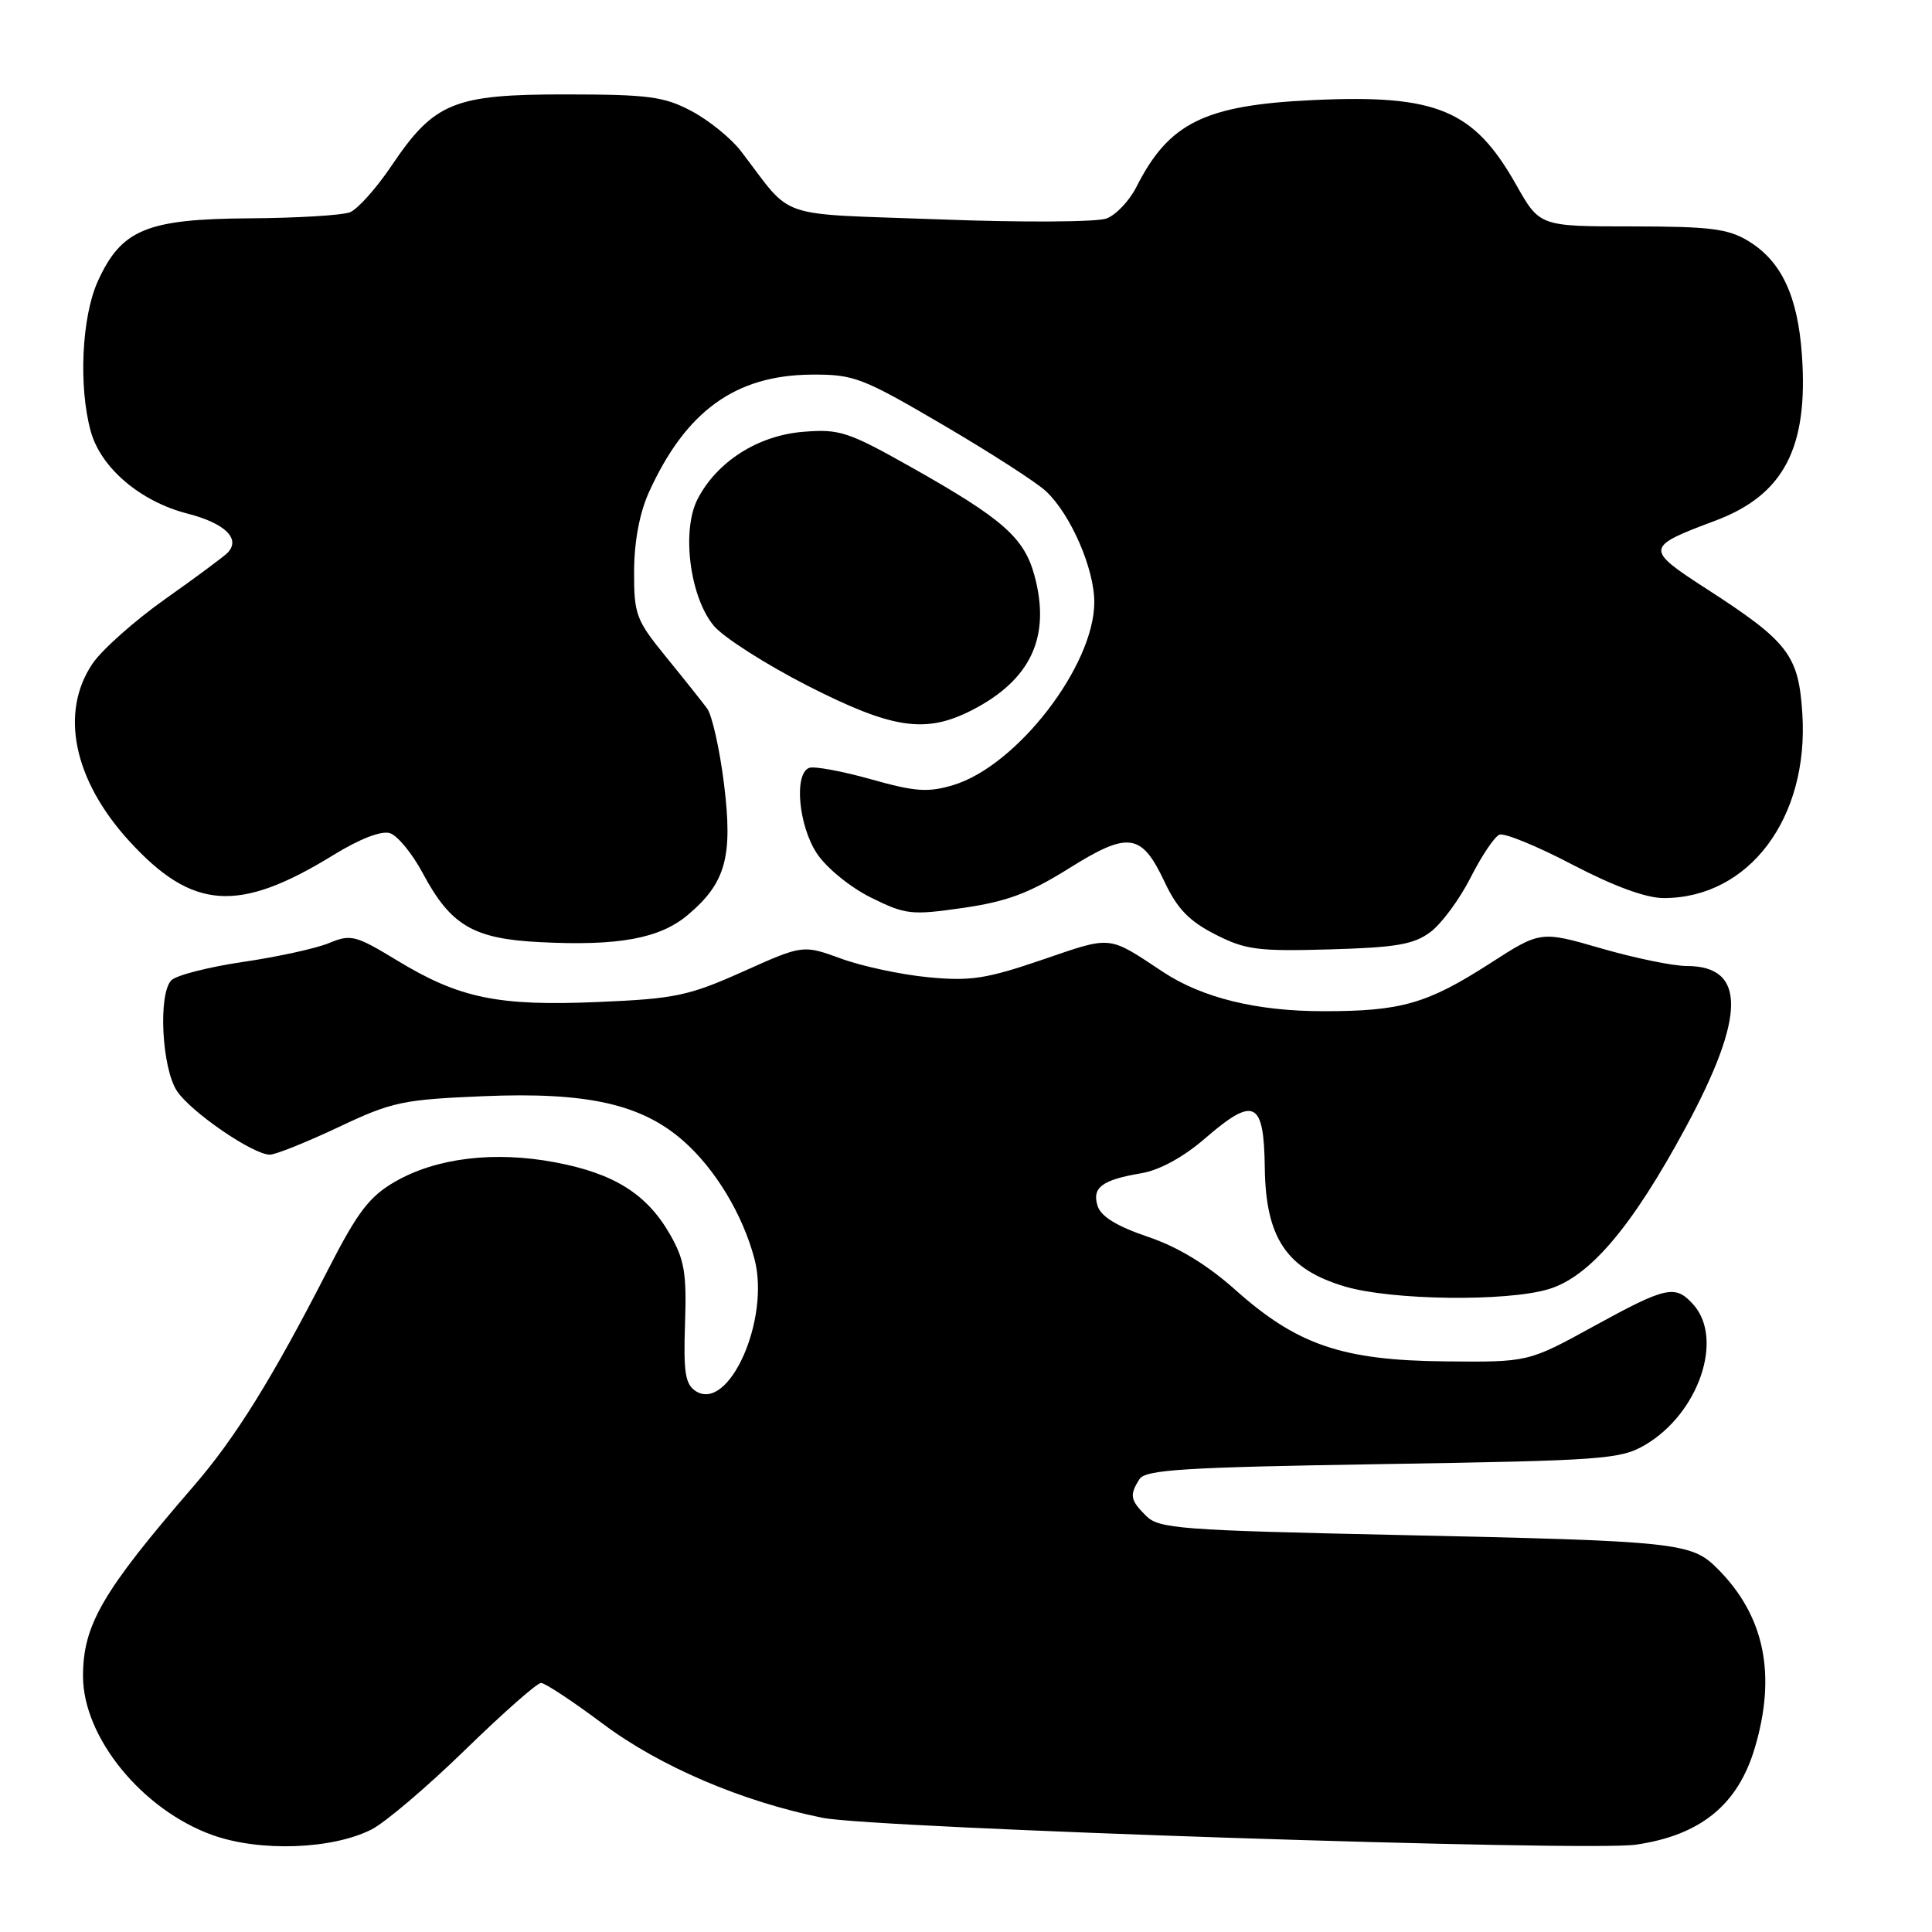 <?xml version="1.0" encoding="UTF-8" standalone="no"?>
<!DOCTYPE svg PUBLIC "-//W3C//DTD SVG 1.1//EN" "http://www.w3.org/Graphics/SVG/1.1/DTD/svg11.dtd" >
<svg xmlns="http://www.w3.org/2000/svg" xmlns:xlink="http://www.w3.org/1999/xlink" version="1.1" viewBox="0 0 256 256">
 <g >
 <path fill="currentColor"
d=" M 49.22 242.42 C 51.02 241.51 56.60 236.77 61.62 231.88 C 66.63 227.00 71.16 223.00 71.69 223.00 C 72.22 223.00 75.92 225.45 79.92 228.44 C 87.43 234.06 98.33 238.72 109.00 240.87 C 115.85 242.25 210.26 245.37 216.75 244.43 C 225.32 243.19 230.28 239.16 232.52 231.61 C 235.42 221.86 233.80 214.07 227.57 207.85 C 224.11 204.38 222.40 204.20 185.11 203.39 C 156.38 202.77 153.56 202.56 151.86 200.86 C 149.76 198.76 149.64 198.12 150.98 196.00 C 151.77 194.74 156.87 194.42 183.21 194.00 C 212.47 193.53 214.73 193.37 218.00 191.45 C 225.09 187.28 228.47 177.38 224.35 172.83 C 221.97 170.20 220.79 170.46 211.15 175.75 C 202.50 180.50 202.50 180.50 191.50 180.39 C 177.88 180.26 171.89 178.22 163.73 170.95 C 159.93 167.56 156.07 165.22 152.07 163.87 C 147.99 162.49 145.88 161.19 145.44 159.80 C 144.66 157.35 146.02 156.34 151.28 155.45 C 153.65 155.05 156.83 153.31 159.67 150.85 C 166.19 145.21 167.48 145.84 167.59 154.72 C 167.71 164.06 170.49 168.18 178.21 170.47 C 184.36 172.30 199.62 172.50 205.20 170.82 C 210.64 169.19 216.26 162.56 223.37 149.38 C 231.34 134.61 231.38 128.00 223.49 128.00 C 221.70 128.00 216.61 126.95 212.18 125.67 C 204.13 123.34 204.13 123.34 197.41 127.67 C 189.11 133.00 185.69 133.99 175.43 133.99 C 166.54 134.00 159.31 132.23 154.08 128.77 C 146.76 123.92 147.42 123.98 138.14 127.16 C 130.71 129.70 128.59 130.03 123.00 129.49 C 119.42 129.15 114.23 128.04 111.45 127.02 C 106.39 125.18 106.39 125.18 98.45 128.74 C 91.25 131.96 89.44 132.34 79.27 132.77 C 65.99 133.34 60.87 132.28 52.61 127.26 C 47.11 123.92 46.49 123.76 43.60 124.96 C 41.90 125.67 36.77 126.79 32.21 127.46 C 27.65 128.13 23.38 129.22 22.71 129.89 C 20.94 131.67 21.43 141.48 23.44 144.55 C 25.26 147.33 33.53 153.00 35.76 153.00 C 36.51 153.00 40.59 151.36 44.82 149.37 C 51.94 145.99 53.34 145.70 64.09 145.25 C 77.77 144.68 84.98 146.29 90.53 151.16 C 94.78 154.89 98.42 160.93 99.97 166.81 C 102.08 174.79 96.59 187.16 92.19 184.33 C 90.80 183.43 90.55 181.86 90.77 175.37 C 91.00 168.69 90.69 166.90 88.76 163.53 C 85.69 158.20 81.35 155.48 73.59 154.02 C 65.52 152.49 57.84 153.42 52.36 156.57 C 48.94 158.54 47.40 160.56 43.47 168.23 C 36.06 182.69 31.20 190.51 25.63 196.95 C 13.57 210.89 11.00 215.32 11.00 222.10 C 11.00 230.21 18.84 239.82 28.17 243.16 C 34.44 245.40 44.00 245.06 49.22 242.42 Z  M 189.54 123.50 C 191.01 122.40 193.41 119.15 194.86 116.29 C 196.31 113.42 198.03 110.86 198.68 110.60 C 199.33 110.33 203.68 112.12 208.34 114.56 C 213.83 117.43 218.11 119.00 220.45 119.00 C 231.74 119.00 239.70 108.41 238.82 94.58 C 238.33 86.80 236.99 85.05 226.19 78.07 C 217.93 72.73 217.95 72.49 227.24 69.01 C 236.37 65.60 239.64 59.35 238.76 46.99 C 238.21 39.22 236.04 34.61 231.70 31.96 C 228.99 30.30 226.64 30.01 216.26 30.00 C 204.02 30.00 204.02 30.00 200.91 24.50 C 195.29 14.54 190.40 12.50 174.00 13.26 C 159.61 13.93 154.88 16.26 150.57 24.79 C 149.65 26.60 147.88 28.48 146.62 28.95 C 145.37 29.43 135.41 29.49 124.51 29.07 C 102.29 28.24 105.28 29.27 98.15 19.99 C 96.85 18.31 93.93 15.94 91.65 14.73 C 88.01 12.79 85.96 12.52 75.00 12.51 C 60.11 12.50 57.54 13.55 51.86 21.99 C 49.86 24.96 47.38 27.73 46.36 28.13 C 45.34 28.53 39.33 28.89 33.00 28.93 C 19.42 29.02 16.08 30.41 12.96 37.27 C 10.82 41.99 10.39 51.25 12.03 57.17 C 13.38 62.02 18.61 66.46 24.86 68.06 C 29.85 69.34 31.97 71.43 30.12 73.28 C 29.61 73.79 25.88 76.56 21.84 79.41 C 17.81 82.27 13.49 86.11 12.25 87.95 C 7.89 94.42 9.75 103.37 17.12 111.44 C 25.50 120.61 31.61 121.03 44.17 113.30 C 47.68 111.14 50.54 110.04 51.67 110.40 C 52.68 110.72 54.62 113.10 56.00 115.67 C 59.72 122.64 62.70 124.40 71.57 124.84 C 81.96 125.37 87.42 124.36 91.13 121.24 C 96.18 116.99 97.13 113.52 95.93 103.83 C 95.36 99.25 94.35 94.77 93.70 93.88 C 93.04 92.99 90.59 89.91 88.25 87.04 C 84.27 82.15 84.00 81.44 84.02 75.66 C 84.04 71.75 84.75 67.95 85.98 65.24 C 90.86 54.48 97.43 49.72 107.50 49.64 C 113.13 49.60 114.20 50.00 124.92 56.28 C 131.20 59.96 137.37 63.93 138.62 65.11 C 141.88 68.18 145.00 75.35 145.00 79.79 C 145.00 88.20 134.74 101.50 126.30 104.03 C 122.96 105.03 121.27 104.91 115.42 103.26 C 111.61 102.19 107.94 101.51 107.25 101.74 C 105.18 102.45 105.79 109.38 108.25 113.10 C 109.51 115.00 112.66 117.57 115.40 118.93 C 120.00 121.21 120.75 121.29 127.63 120.30 C 133.42 119.46 136.37 118.36 141.60 115.09 C 149.52 110.12 151.25 110.36 154.30 116.83 C 155.97 120.39 157.57 122.05 161.00 123.80 C 165.02 125.86 166.65 126.07 176.18 125.80 C 185.00 125.55 187.33 125.15 189.54 123.50 Z  M 128.79 94.10 C 136.60 90.09 139.26 84.38 137.08 76.29 C 135.72 71.25 132.89 68.76 120.82 61.95 C 112.35 57.18 111.24 56.82 106.40 57.22 C 100.42 57.71 95.00 61.17 92.44 66.12 C 90.27 70.31 91.41 79.14 94.60 82.94 C 95.89 84.47 101.49 88.04 107.02 90.87 C 118.28 96.60 122.64 97.25 128.79 94.10 Z "/>
</g>
</svg>